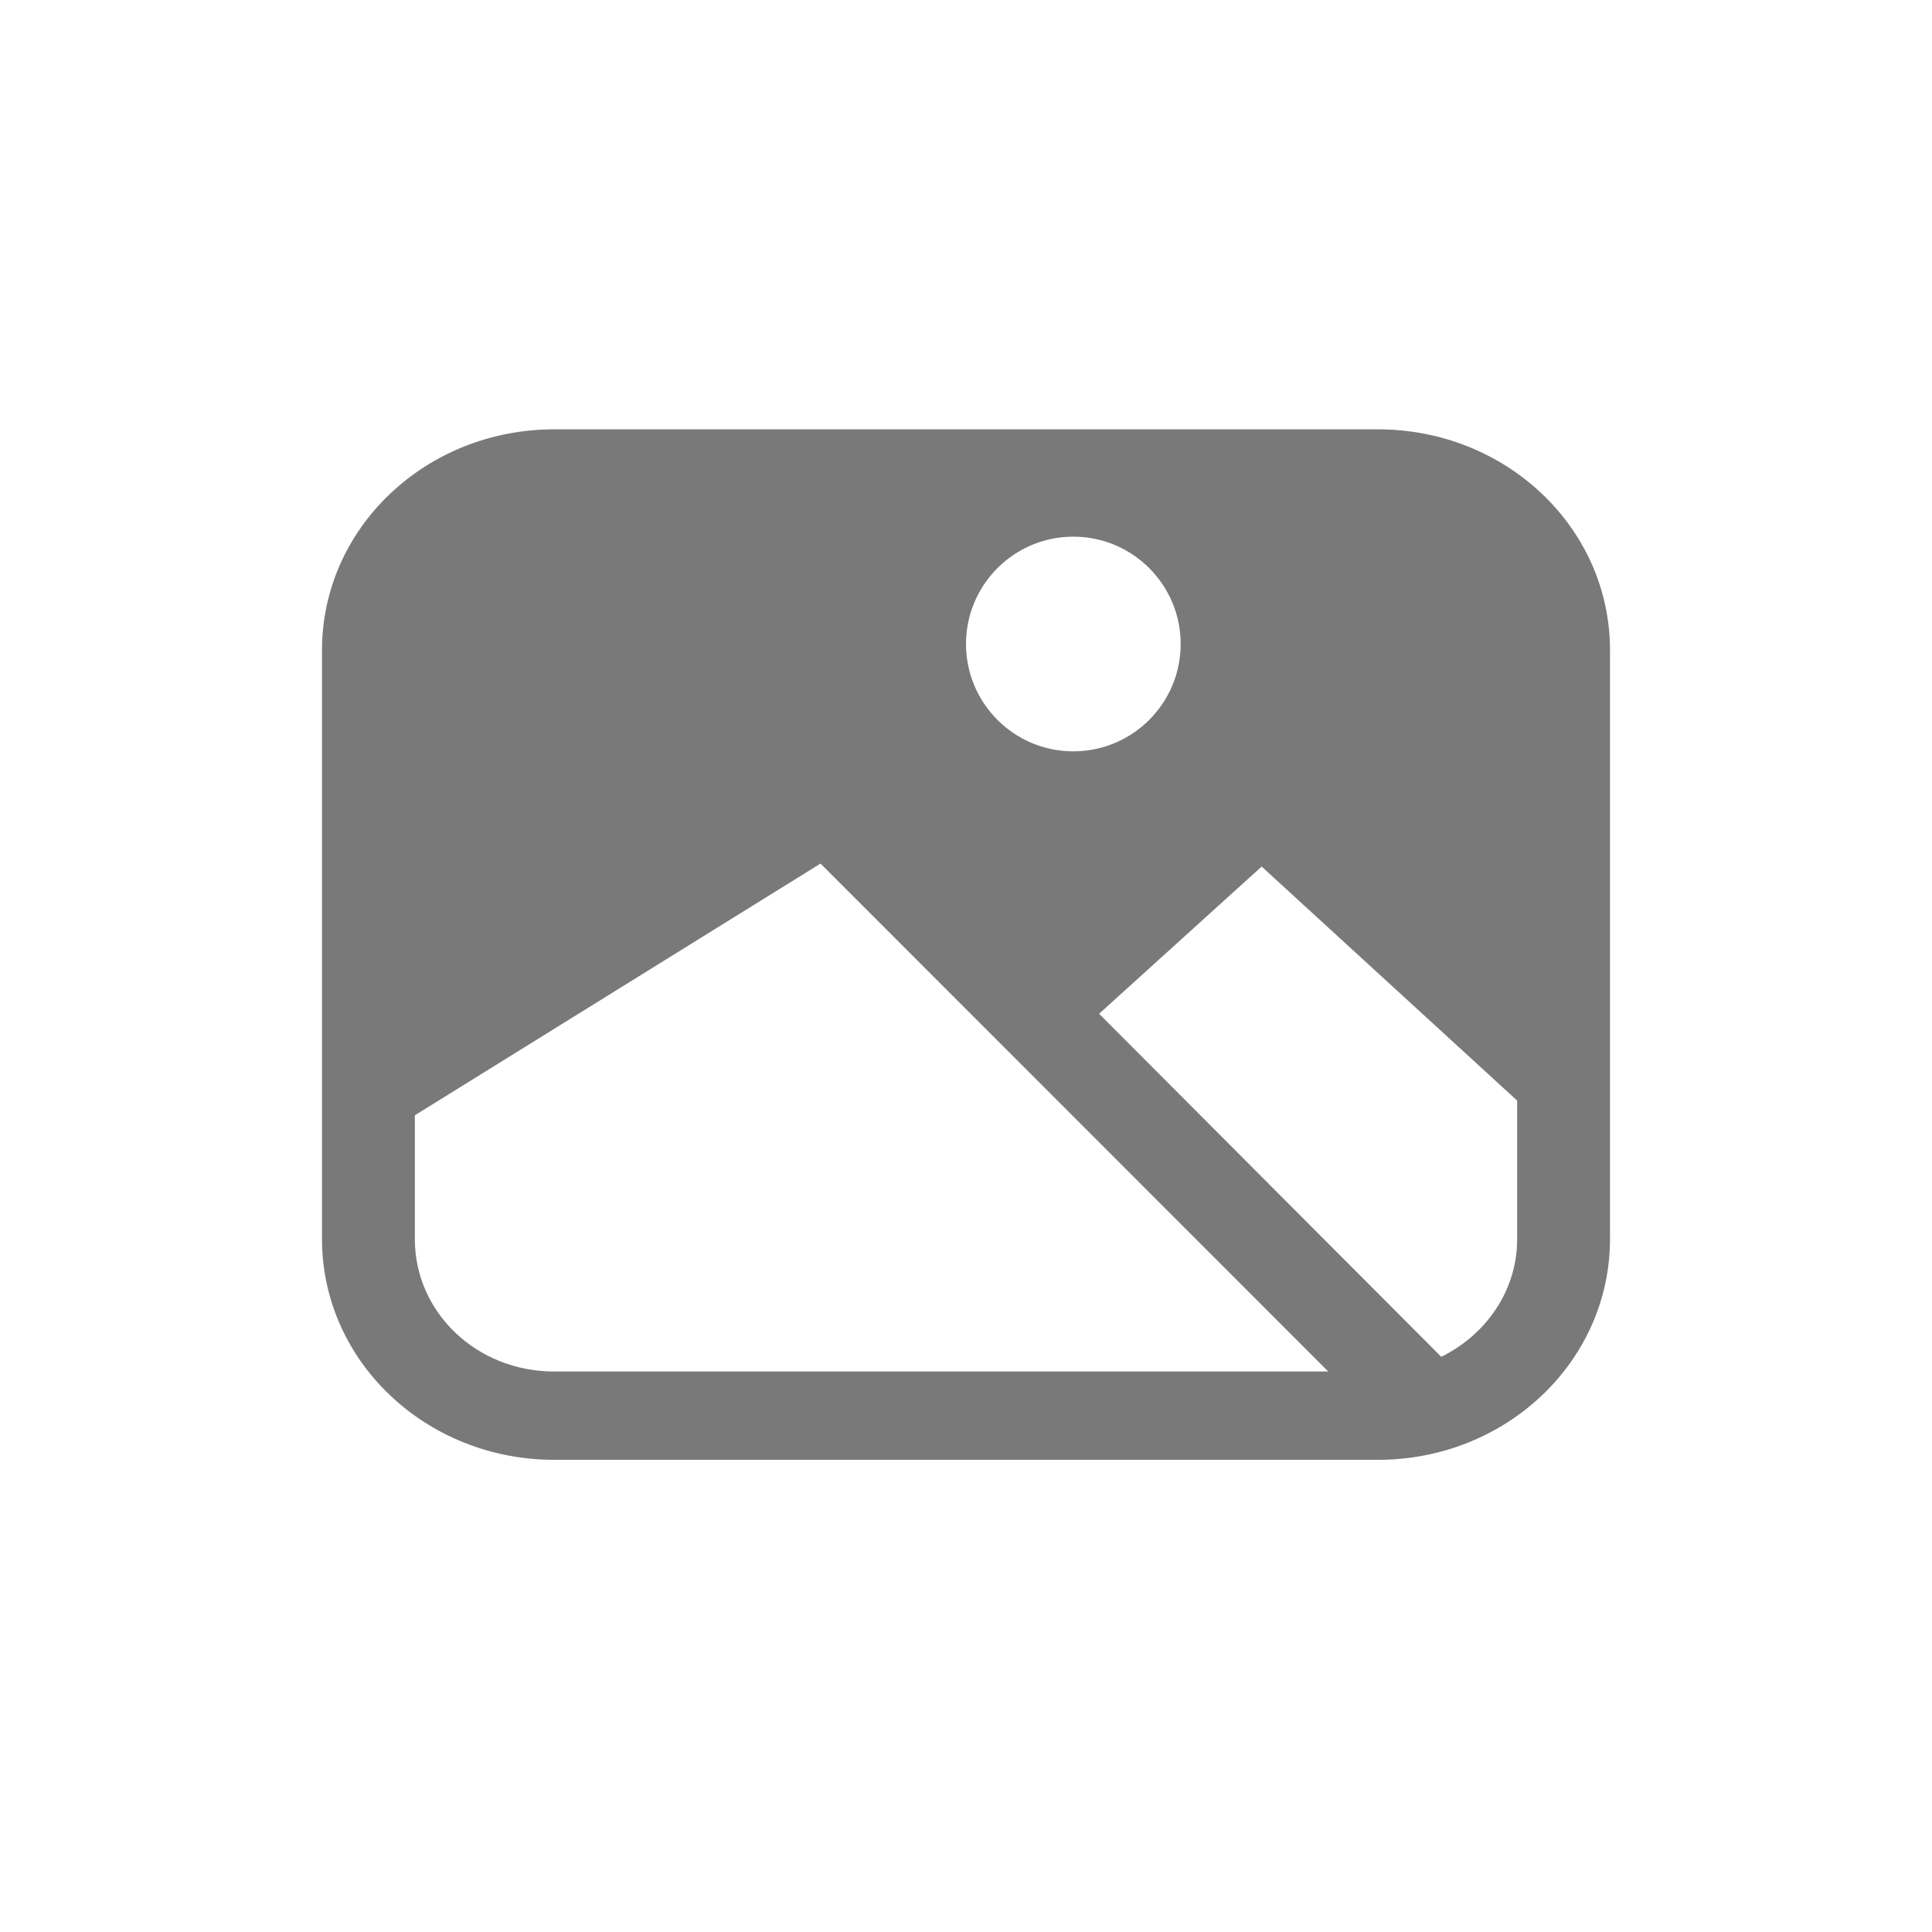 <svg xmlns="http://www.w3.org/2000/svg" width="18" height="18" viewBox="0 0 18 18">
  <path fill="#797979" d="M12.837 4C14.034 4 15 4.919 15 6.057v5.487c0 1.138-.966 2.057-2.163 2.057H5.163C3.966 13.6 3 12.68 3 11.544V6.057C3 4.92 3.966 4 5.163 4zM7.644 8.046l-3.779 2.345v1.153c0 .685.577 1.234 1.298 1.234h7.212l-4.73-4.732zm4.11.028L10.24 9.445l3.188 3.196c.418-.206.707-.617.707-1.097v-1.29l-2.38-2.18zM10 5c-.552 0-1 .448-1 1s.448 1 1 1 1-.448 1-1-.448-1-1-1z"/>
</svg>
